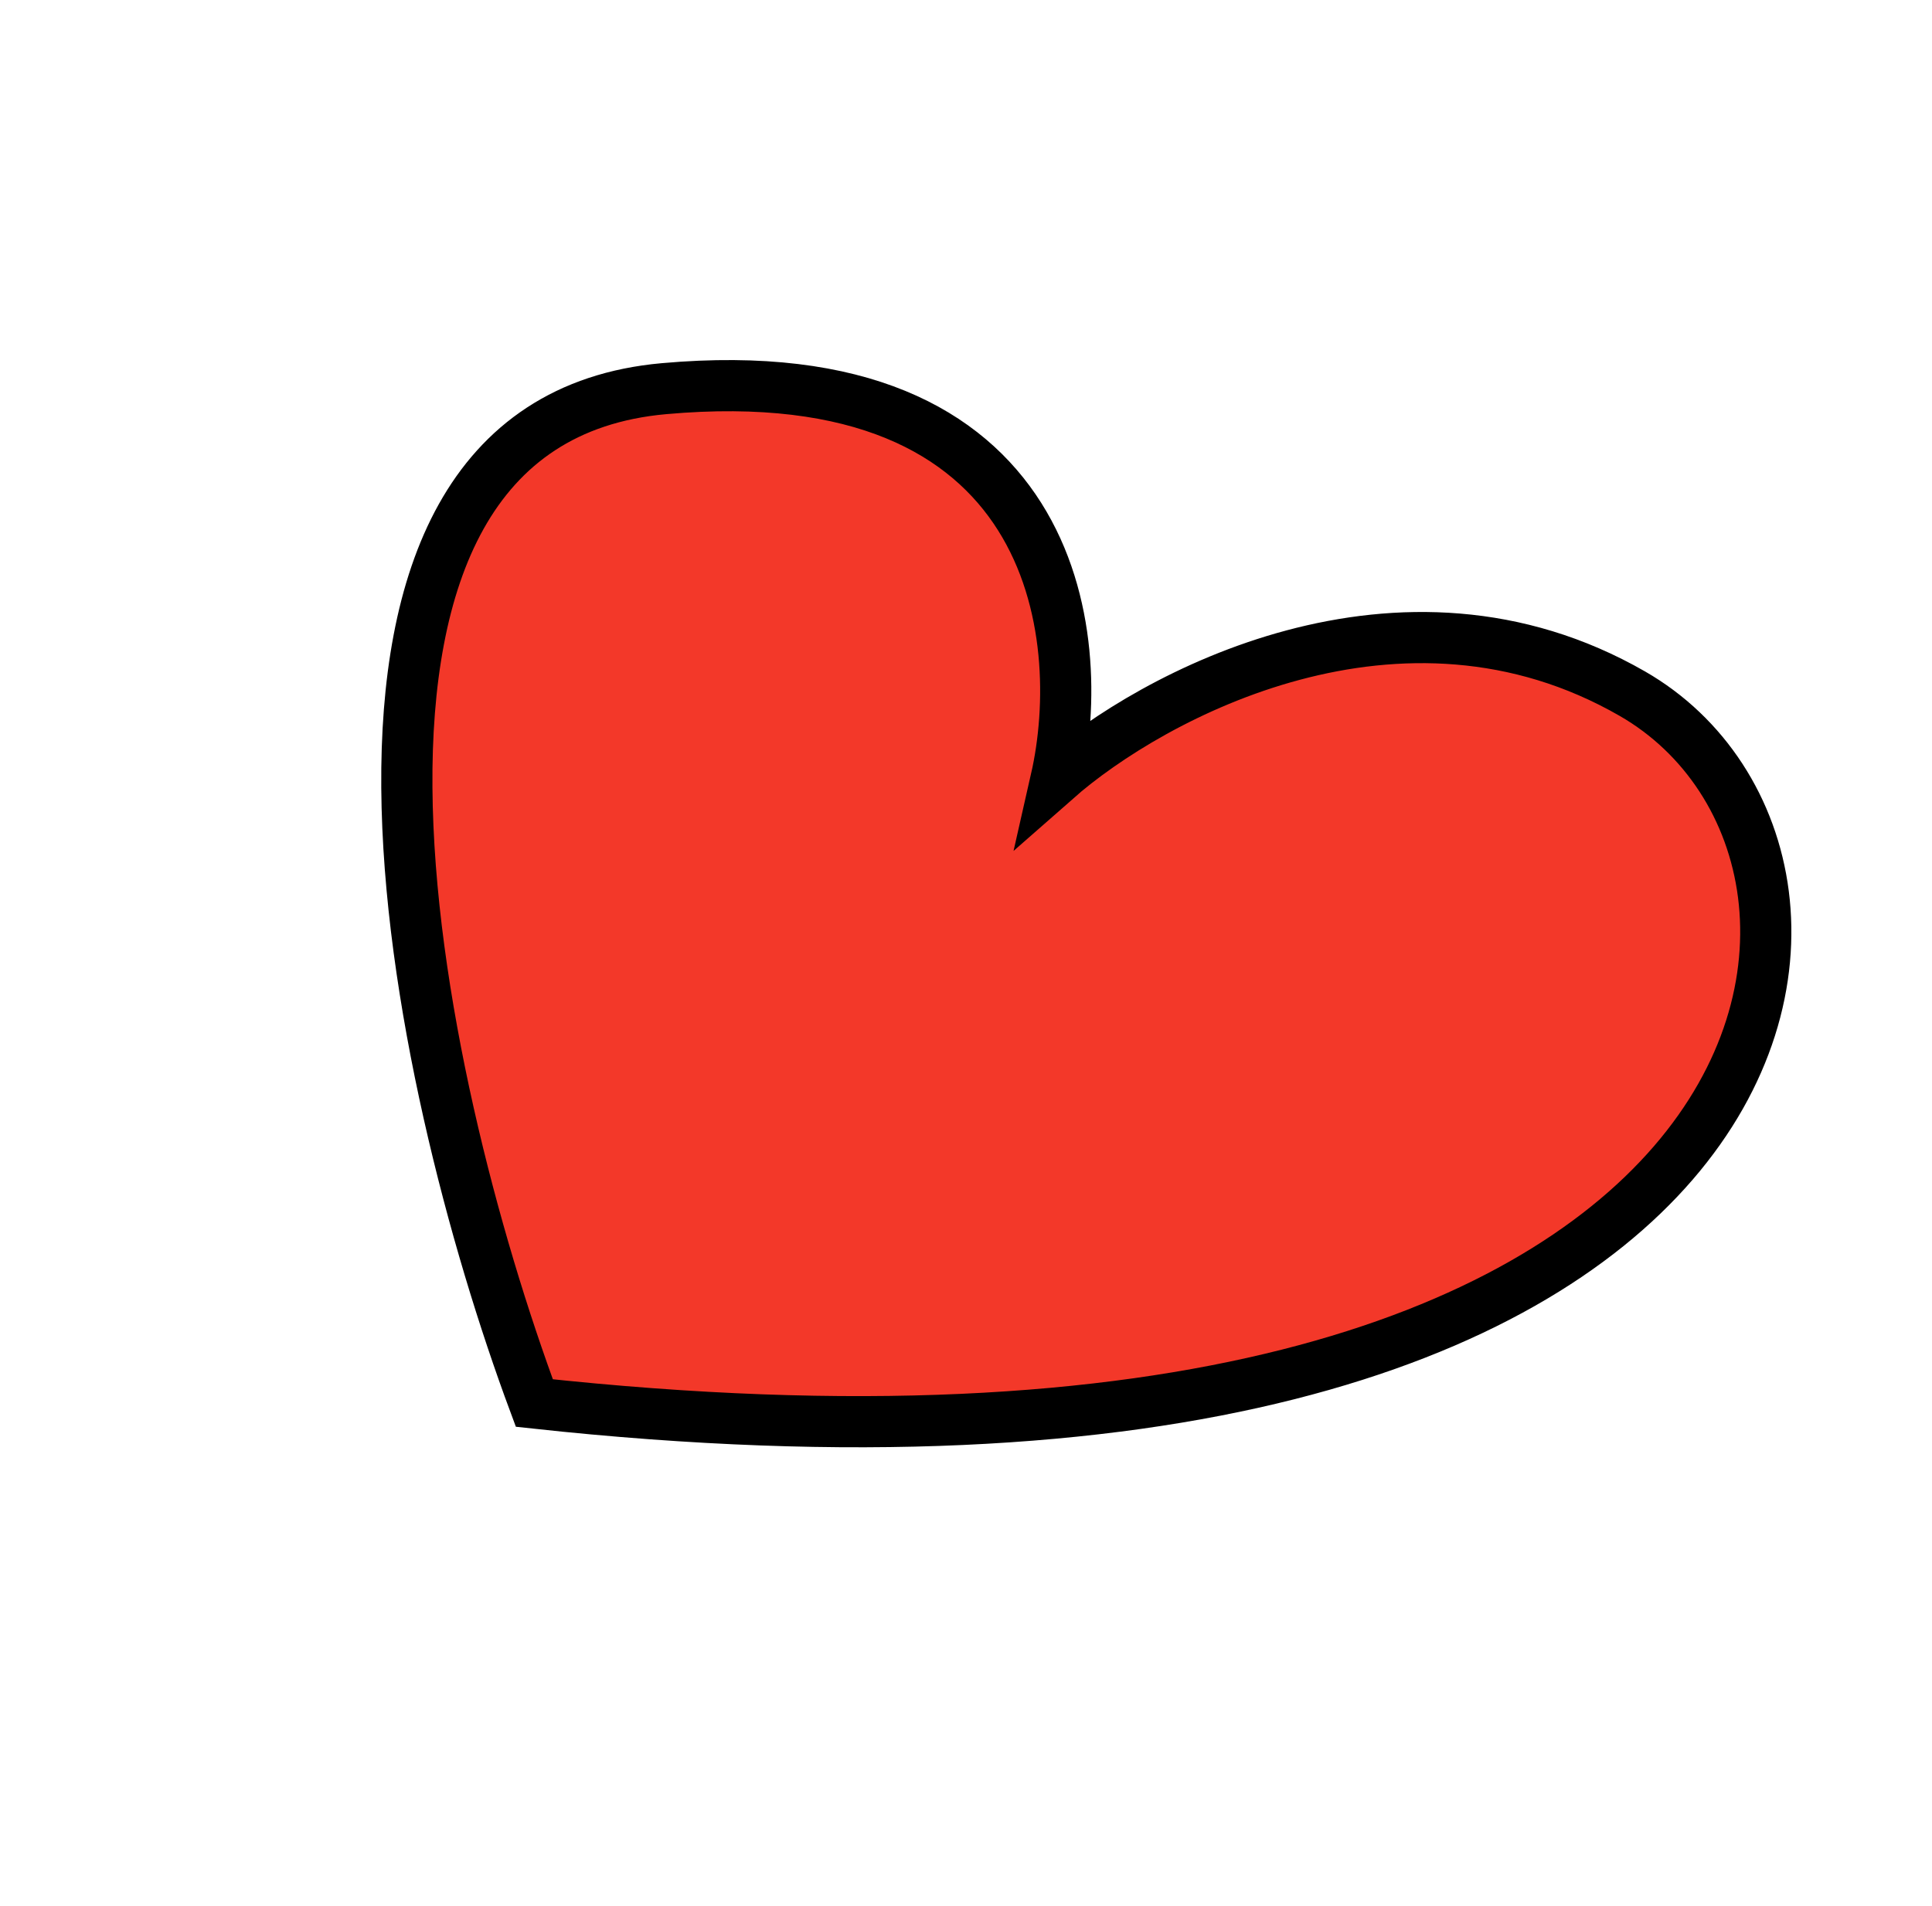 <svg width="151" height="149" viewBox="0 0 151 149" fill="none" xmlns="http://www.w3.org/2000/svg">
<path d="M51.902 30.384C21.218 33.126 32.357 84.394 41.763 109.686C142.064 120.591 150.212 67.241 127.579 54.228C109.473 43.818 90.006 54.364 82.536 60.938C85.109 49.611 82.586 27.642 51.902 30.384Z" fill="#F33829" stroke="black" stroke-width="4"/>
</svg>
